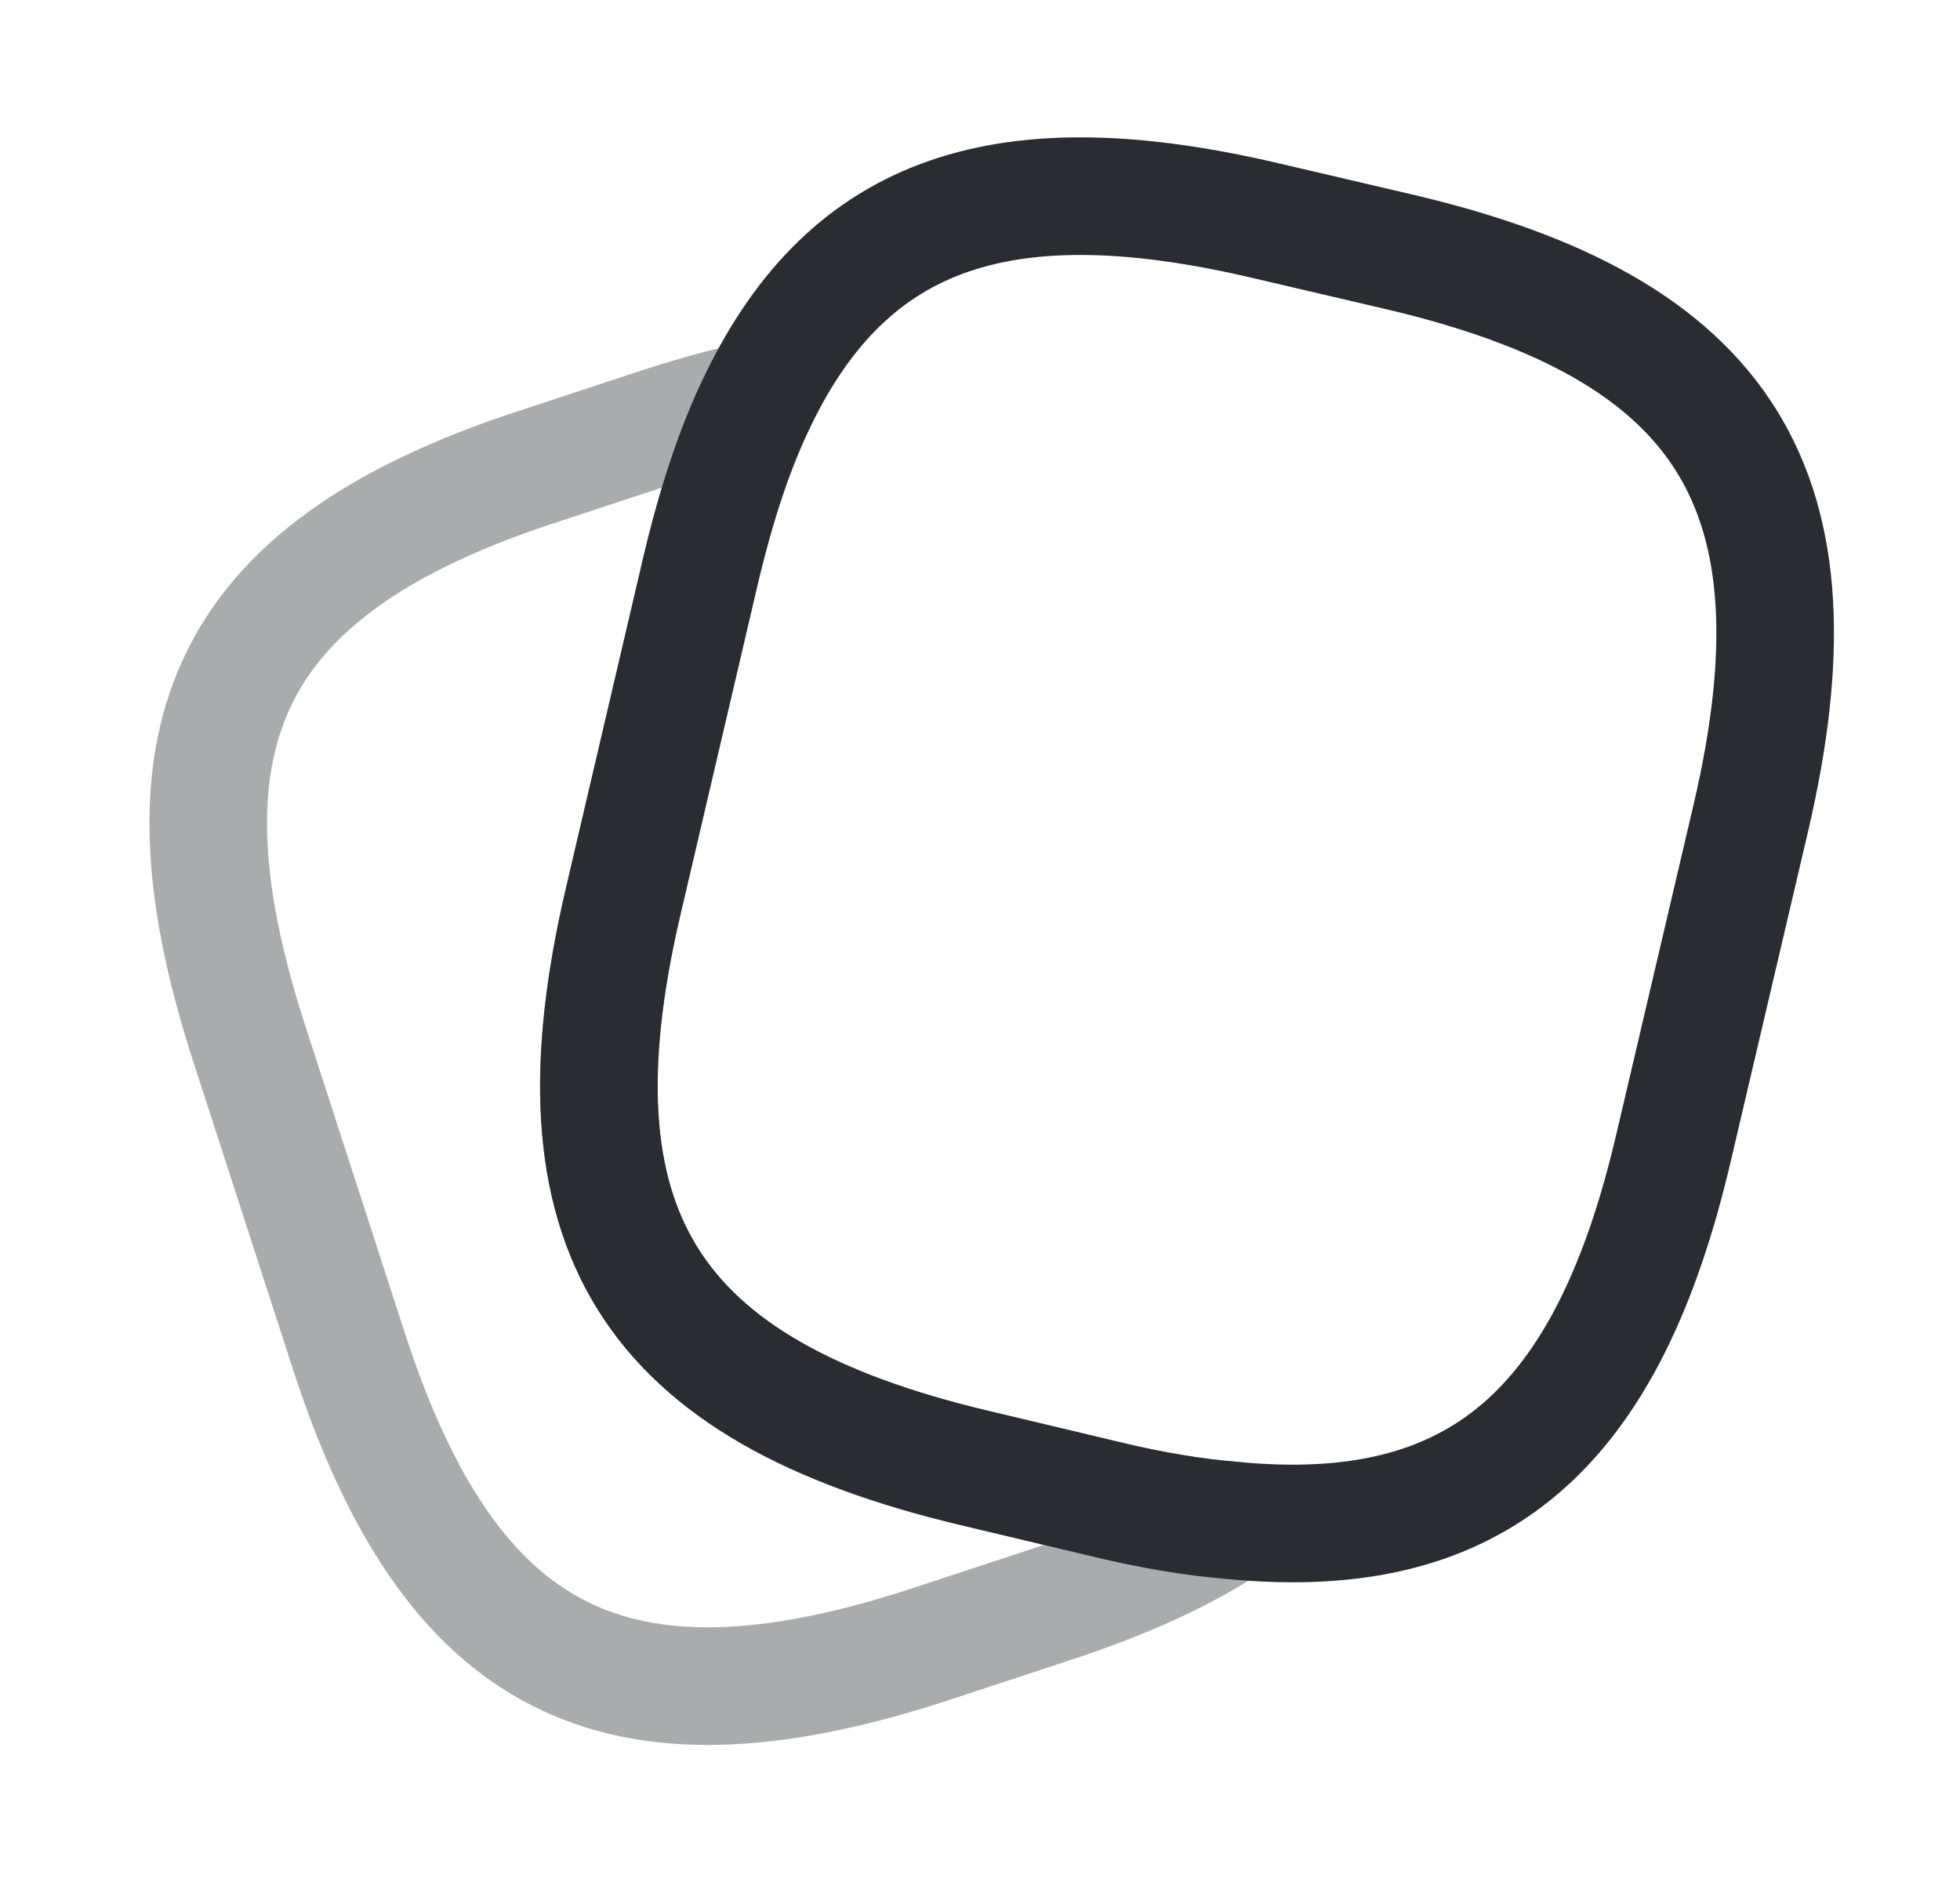 <svg width="25" height="24" viewBox="0 0 25 24" fill="none" xmlns="http://www.w3.org/2000/svg">
<path d="M22.33 10.44L21.35 14.62C20.51 18.23 18.85 19.69 15.73 19.39C15.23 19.35 14.69 19.26 14.11 19.12L12.43 18.72C8.26 17.73 6.97 15.67 7.95 11.49L8.93 7.3C9.13 6.45 9.37 5.71 9.67 5.1C10.84 2.68 12.83 2.03 16.17 2.82L17.84 3.21C22.03 4.19 23.31 6.26 22.33 10.44Z" stroke="#292D32" stroke-width="1.5" stroke-linecap="round" stroke-linejoin="round"/>
<path opacity="0.4" d="M15.73 19.39C15.11 19.81 14.33 20.16 13.38 20.47L11.8 20.99C7.83 22.27 5.74 21.2 4.45 17.23L3.17 13.28C1.89 9.31 2.95 7.21 6.92 5.93L8.5 5.41C8.91 5.28 9.3 5.17 9.67 5.1C9.37 5.71 9.13 6.45 8.93 7.3L7.95 11.49C6.97 15.67 8.26 17.73 12.43 18.72L14.11 19.12C14.69 19.26 15.23 19.35 15.73 19.39Z" stroke="#292D32" stroke-width="1.5" stroke-linecap="round" stroke-linejoin="round"/>
</svg>
